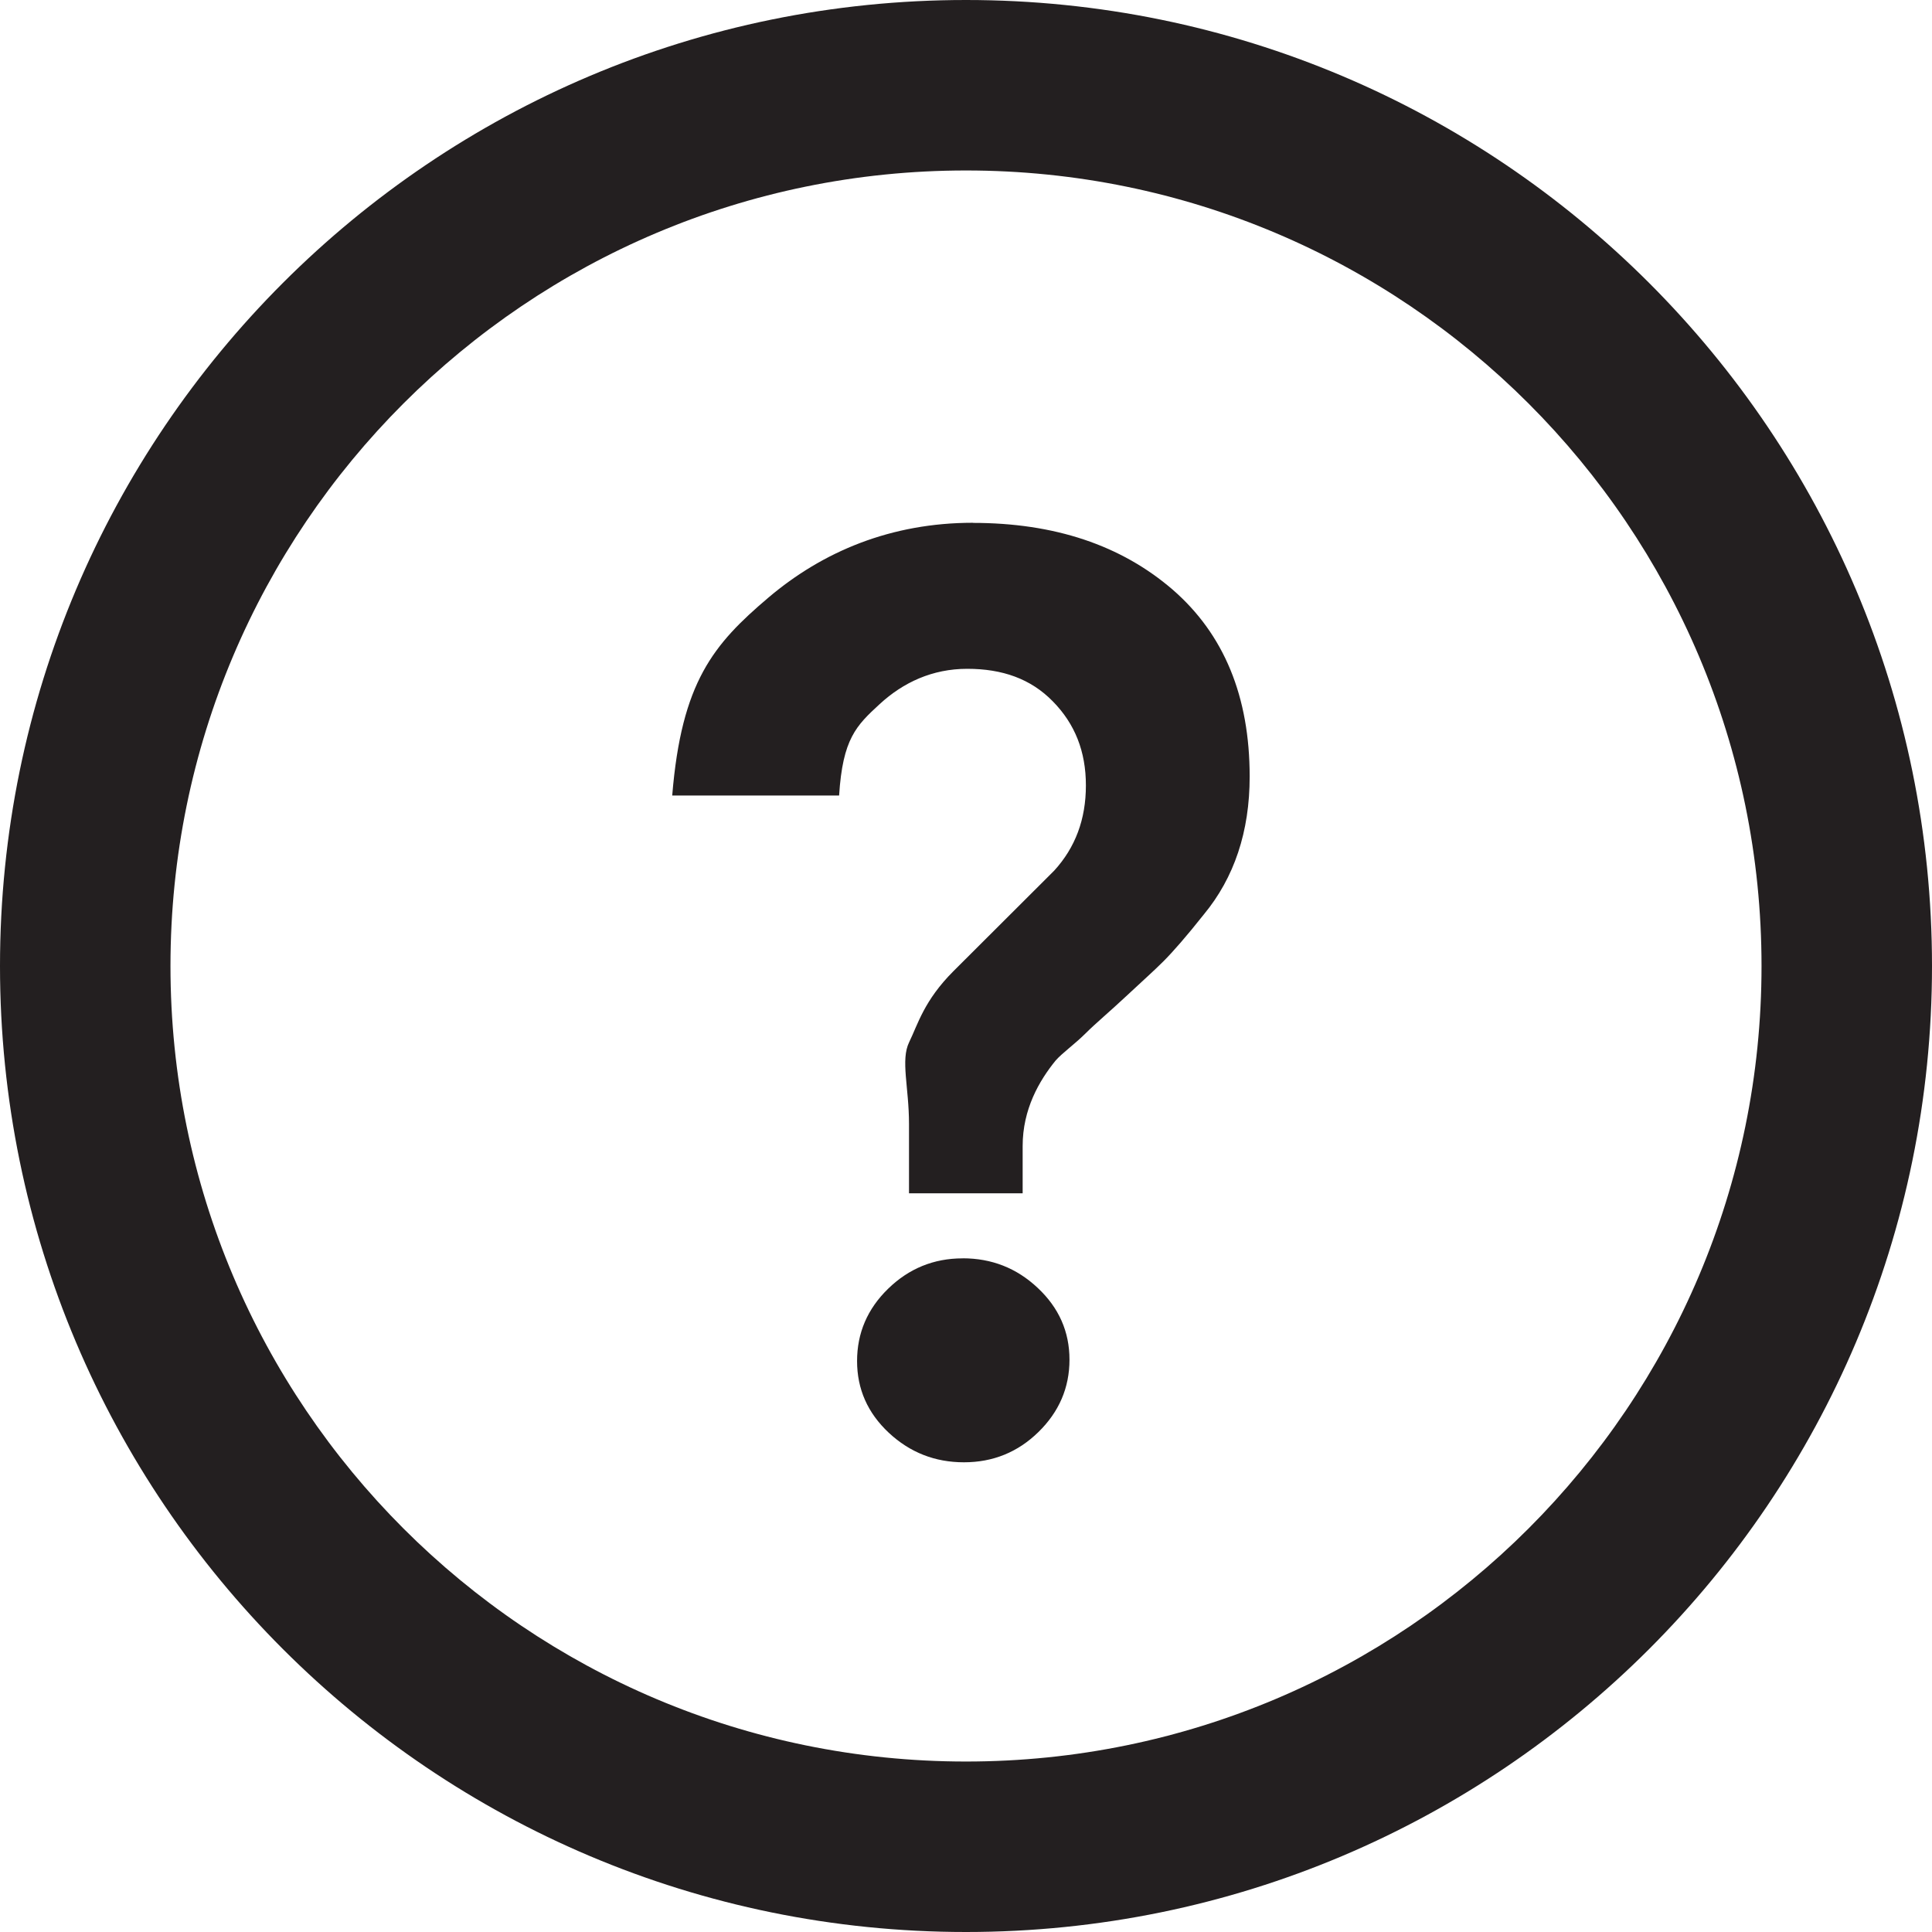 <svg height="34" viewBox="0 0 34 34" width="34" xmlns="http://www.w3.org/2000/svg">
  <g fill="#231F20">
    <path d="M17.123 9.2c-1.44 0-2.642.503-3.604 1.32S11.993 12 11.83 14h2.937c.063-1 .302-1.23.715-1.61s.926-.62 1.54-.62c.616 0 1.117.175 1.505.572.39.396.583.882.583 1.48s-.187 1.094-.558 1.5l-1.772 1.768c-.518.518-.626.934-.78 1.25-.154.314-.003.793-.003 1.44V21h2v-.832c0-.646.29-1.148.58-1.504.113-.13.334-.287.522-.473.186-.186.448-.404.715-.655.267-.25.5-.457.662-.62.16-.16.403-.436.71-.824.534-.646.806-1.455.806-2.426 0-1.408-.45-2.503-1.356-3.29-.908-.782-2.077-1.174-3.517-1.174zM16.94 22.145c-.51 0-.946.18-1.31.534-.365.355-.547.78-.547 1.273 0 .493.186.914.558 1.262.373.348.814.52 1.323.52.51 0 .947-.177 1.31-.532.364-.356.547-.78.547-1.274s-.187-.915-.56-1.264c-.37-.348-.81-.52-1.32-.52z"/>
    <path d="M17 0C7.61 0 0 7.61 0 17s7.61 17 17 17 17-7.61 17-17S26.39 0 17 0zm0 31C9.268 31 3 24.732 3 17S9.268 3 17 3s14 6.268 14 14-6.268 14-14 14z"/>
  </g>
</svg>

